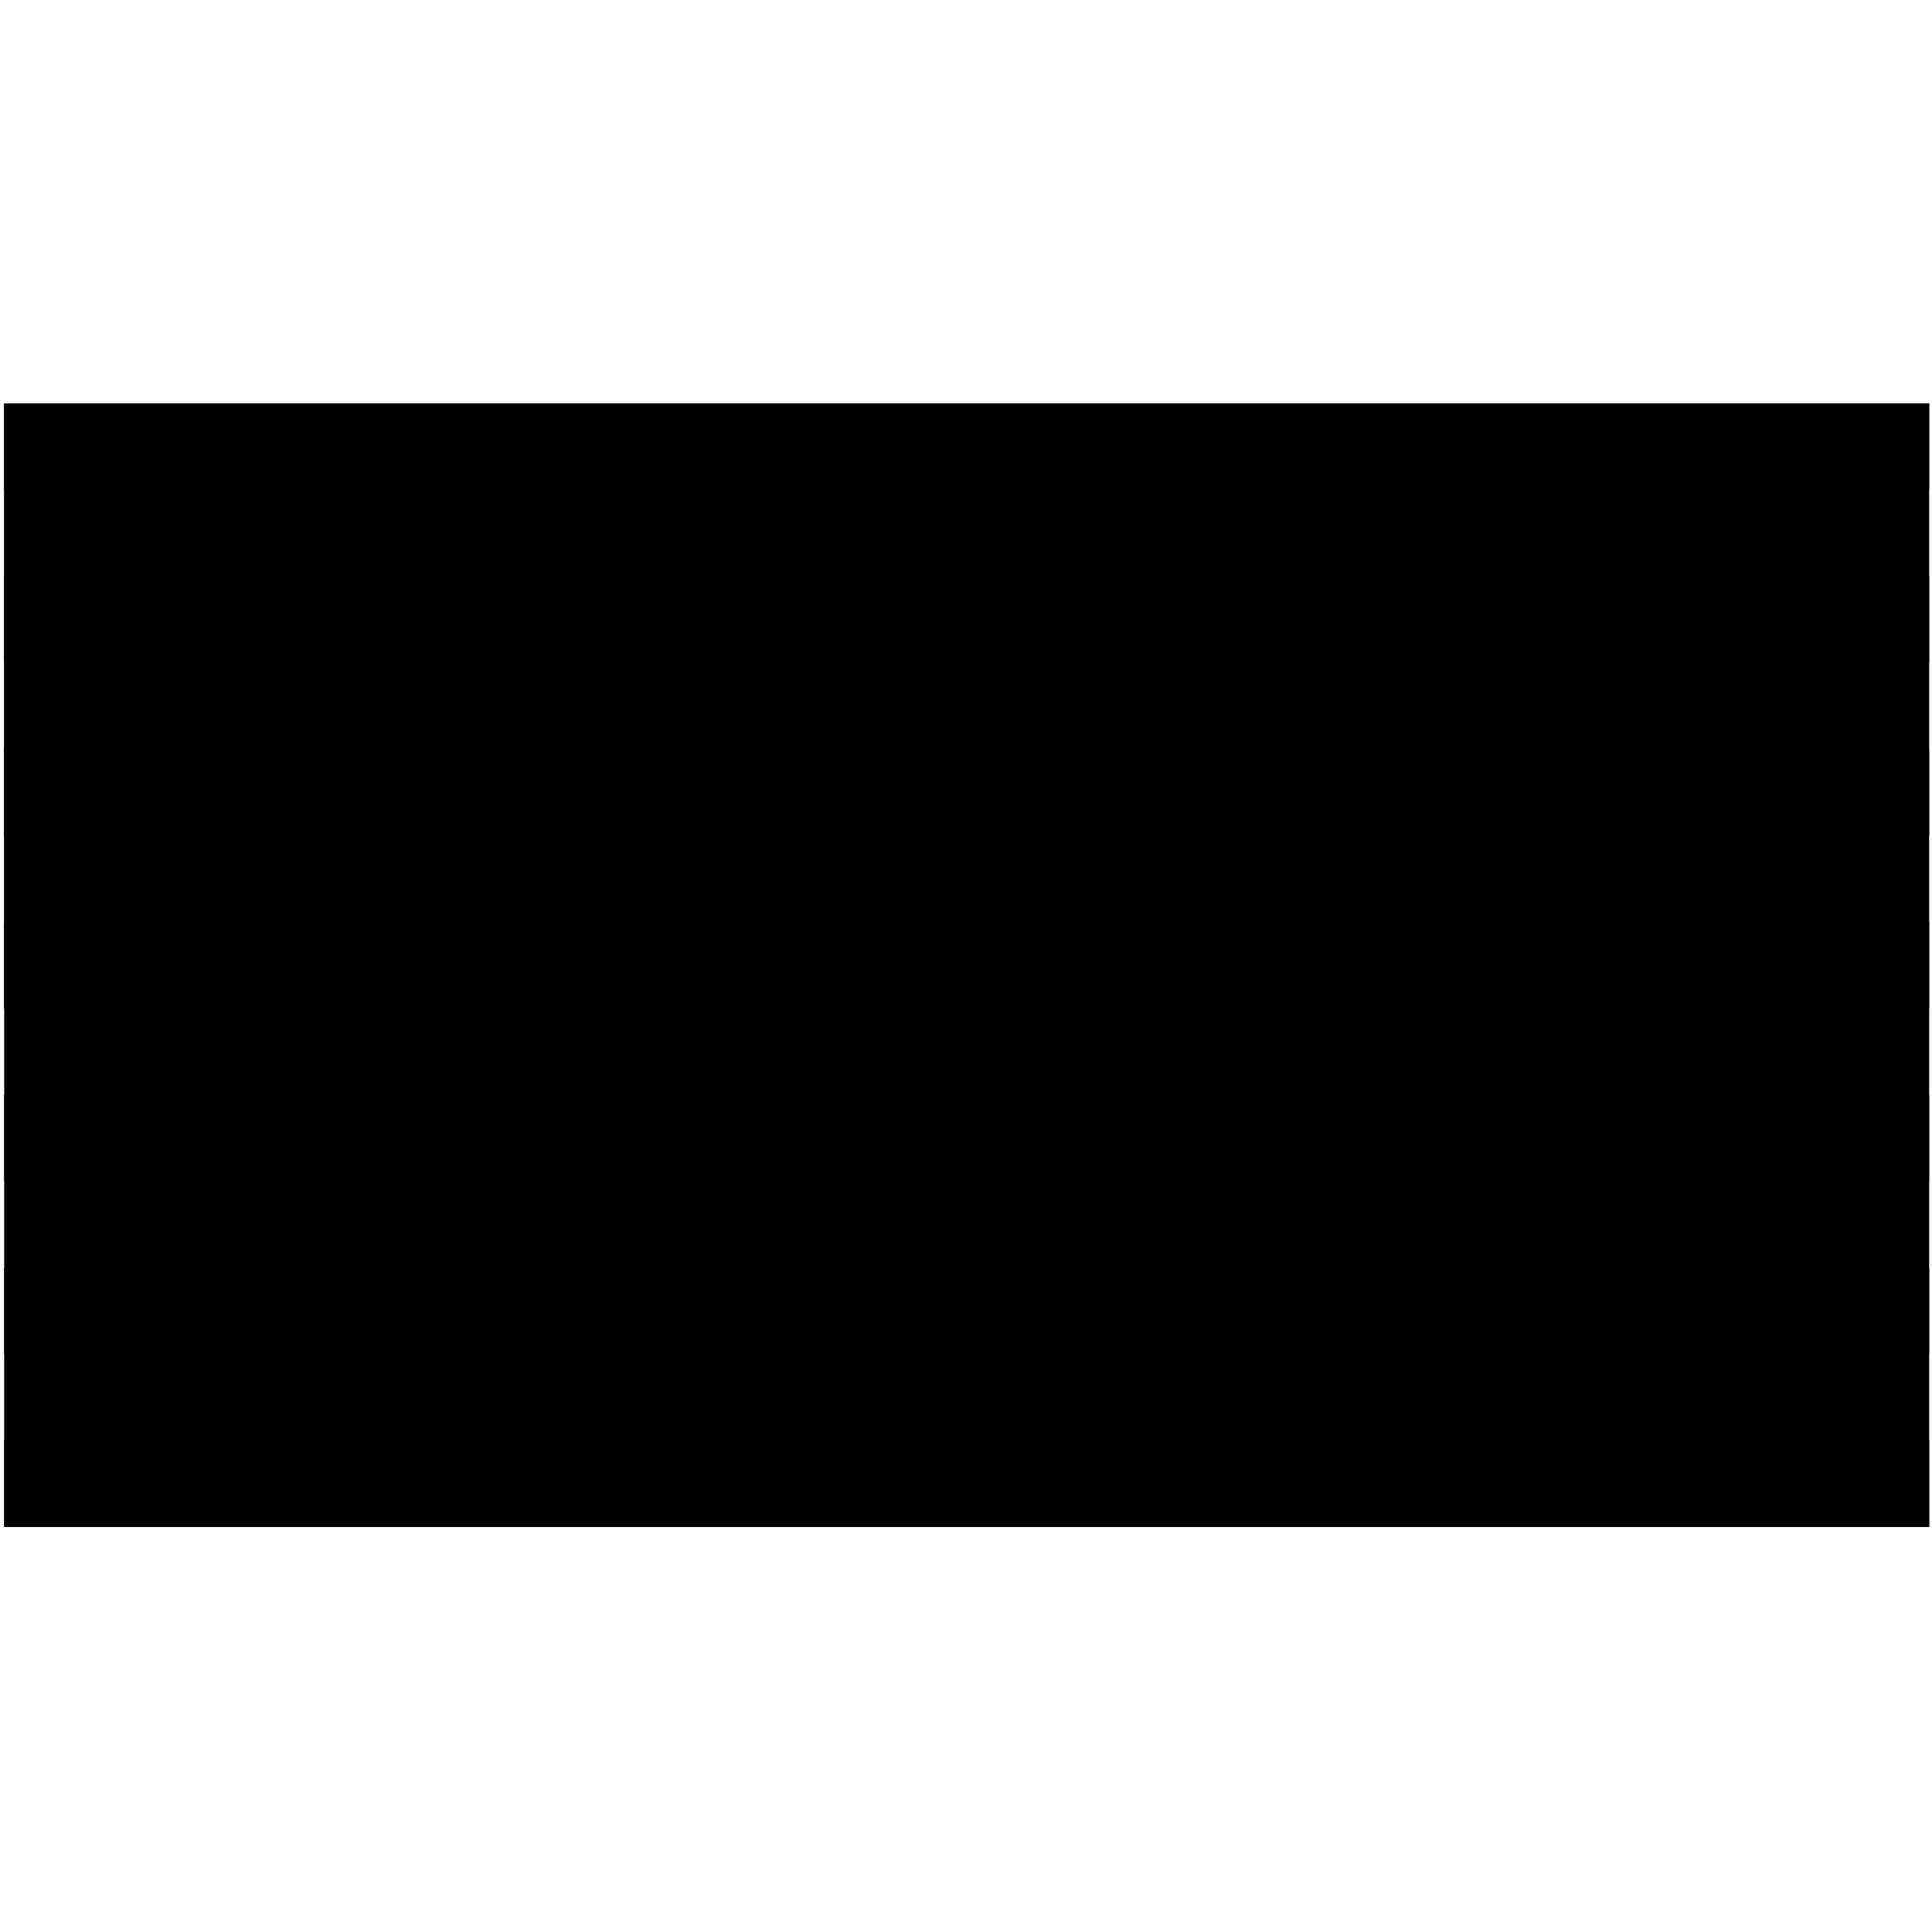 <svg width="24" height="24" xmlns="http://www.w3.org/2000/svg">
    <g transform="translate(0 5)" fill-rule="evenodd">
        <polygon points="0.052 13.968 23.965 13.968 23.965 0.011 0.052 0.011"/>
        <polygon points="0.052 1.084 23.965 1.084 23.965 0.011 0.052 0.011"/>
        <polygon points="0.052 3.232 23.965 3.232 23.965 2.158 0.052 2.158"/>
        <polygon points="0.052 5.379 23.965 5.379 23.965 4.305 0.052 4.305"/>
        <polygon points="0.052 7.526 23.965 7.526 23.965 6.452 0.052 6.452"/>
        <polygon points="0.052 9.673 23.965 9.673 23.965 8.6 0.052 8.6"/>
        <polygon points="0.052 11.821 23.965 11.821 23.965 10.747 0.052 10.747"/>
        <polygon points="0.052 13.968 23.965 13.968 23.965 12.894 0.052 12.894"/>
        <polygon points="0.052 7.526 9.617 7.526 9.617 0.011 0.052 0.011"/>
        <polyline points="0.87 0.324 0.783 0.621 0.501 0.621 0.729 0.804 0.642 1.101 0.87 0.918 1.097 1.101 1.01 0.804 1.238 0.621 0.957 0.621 0.87 0.324"/>
        <polyline points="2.456 0.324 2.368 0.621 2.087 0.621 2.315 0.804 2.228 1.101 2.456 0.918 2.683 1.101 2.596 0.804 2.824 0.621 2.543 0.621 2.456 0.324"/>
        <polyline points="4.041 0.324 3.954 0.621 3.673 0.621 3.901 0.804 3.814 1.101 4.041 0.918 4.269 1.101 4.182 0.804 4.41 0.621 4.128 0.621 4.041 0.324"/>
        <polyline points="5.627 0.324 5.54 0.621 5.259 0.621 5.486 0.804 5.399 1.101 5.627 0.918 5.855 1.101 5.768 0.804 5.996 0.621 5.714 0.621 5.627 0.324"/>
        <polyline points="7.213 0.324 7.126 0.621 6.844 0.621 7.072 0.804 6.985 1.101 7.213 0.918 7.441 1.101 7.354 0.804 7.582 0.621 7.3 0.621 7.213 0.324"/>
        <polyline points="8.658 0.804 8.571 1.101 8.799 0.918 9.027 1.101 8.94 0.804 9.168 0.621 8.886 0.621 8.799 0.324 8.712 0.621 8.43 0.621 8.658 0.804"/>
        <polyline points="1.663 1.077 1.576 1.374 1.294 1.374 1.522 1.558 1.435 1.855 1.663 1.671 1.89 1.855 1.803 1.558 2.031 1.374 1.75 1.374 1.663 1.077"/>
        <polyline points="3.248 1.077 3.161 1.374 2.88 1.374 3.108 1.558 3.021 1.855 3.248 1.671 3.476 1.855 3.389 1.558 3.617 1.374 3.335 1.374 3.248 1.077"/>
        <polyline points="4.834 1.077 4.747 1.374 4.466 1.374 4.693 1.558 4.606 1.855 4.834 1.671 5.062 1.855 4.975 1.558 5.203 1.374 4.921 1.374 4.834 1.077"/>
        <polyline points="6.42 1.077 6.333 1.374 6.052 1.374 6.279 1.558 6.192 1.855 6.42 1.671 6.648 1.855 6.561 1.558 6.789 1.374 6.507 1.374 6.42 1.077"/>
        <polyline points="8.006 1.077 7.919 1.374 7.637 1.374 7.865 1.558 7.778 1.855 8.006 1.671 8.234 1.855 8.147 1.558 8.375 1.374 8.093 1.374 8.006 1.077"/>
        <polyline points="0.87 1.831 0.783 2.128 0.501 2.128 0.729 2.312 0.642 2.609 0.87 2.425 1.097 2.609 1.01 2.312 1.238 2.128 0.957 2.128 0.87 1.831"/>
        <polyline points="2.456 1.831 2.368 2.128 2.087 2.128 2.315 2.312 2.228 2.609 2.456 2.425 2.683 2.609 2.596 2.312 2.824 2.128 2.543 2.128 2.456 1.831"/>
        <polyline points="4.041 1.831 3.954 2.128 3.673 2.128 3.901 2.312 3.814 2.609 4.041 2.425 4.269 2.609 4.182 2.312 4.41 2.128 4.128 2.128 4.041 1.831"/>
        <polyline points="5.627 1.831 5.54 2.128 5.259 2.128 5.486 2.312 5.399 2.609 5.627 2.425 5.855 2.609 5.768 2.312 5.996 2.128 5.714 2.128 5.627 1.831"/>
        <polyline points="7.213 1.831 7.126 2.128 6.844 2.128 7.072 2.312 6.985 2.609 7.213 2.425 7.441 2.609 7.354 2.312 7.582 2.128 7.3 2.128 7.213 1.831"/>
        <polyline points="8.799 1.831 8.712 2.128 8.43 2.128 8.658 2.312 8.571 2.609 8.799 2.425 9.027 2.609 8.94 2.312 9.168 2.128 8.886 2.128 8.799 1.831"/>
        <polyline points="1.663 2.585 1.576 2.882 1.294 2.882 1.522 3.065 1.435 3.362 1.663 3.179 1.89 3.362 1.803 3.065 2.031 2.882 1.75 2.882 1.663 2.585"/>
        <polyline points="3.248 2.585 3.161 2.882 2.88 2.882 3.108 3.065 3.021 3.362 3.248 3.179 3.476 3.362 3.389 3.065 3.617 2.882 3.335 2.882 3.248 2.585"/>
        <polyline points="4.834 2.585 4.747 2.882 4.466 2.882 4.693 3.065 4.606 3.362 4.834 3.179 5.062 3.362 4.975 3.065 5.203 2.882 4.921 2.882 4.834 2.585"/>
        <polyline points="6.42 2.585 6.333 2.882 6.052 2.882 6.279 3.065 6.192 3.362 6.42 3.179 6.648 3.362 6.561 3.065 6.789 2.882 6.507 2.882 6.42 2.585"/>
        <polyline points="8.006 2.585 7.919 2.882 7.637 2.882 7.865 3.065 7.778 3.362 8.006 3.179 8.234 3.362 8.147 3.065 8.375 2.882 8.093 2.882 8.006 2.585"/>
        <polyline points="0.87 3.338 0.783 3.635 0.501 3.635 0.729 3.819 0.642 4.116 0.87 3.932 1.097 4.116 1.01 3.819 1.238 3.635 0.957 3.635 0.87 3.338"/>
        <polyline points="2.456 3.338 2.368 3.635 2.087 3.635 2.315 3.819 2.228 4.116 2.456 3.933 2.683 4.116 2.596 3.819 2.824 3.635 2.543 3.635 2.456 3.338"/>
        <polyline points="4.041 3.338 3.954 3.635 3.673 3.635 3.901 3.819 3.814 4.116 4.041 3.933 4.269 4.116 4.182 3.819 4.41 3.635 4.128 3.635 4.041 3.338"/>
        <polyline points="5.627 3.338 5.54 3.635 5.259 3.635 5.486 3.819 5.399 4.116 5.627 3.932 5.855 4.116 5.768 3.819 5.996 3.635 5.714 3.635 5.627 3.338"/>
        <polyline points="7.213 3.338 7.126 3.635 6.844 3.635 7.072 3.819 6.985 4.116 7.213 3.933 7.441 4.116 7.354 3.819 7.582 3.635 7.3 3.635 7.213 3.338"/>
        <polyline points="8.799 3.338 8.712 3.635 8.43 3.635 8.658 3.819 8.571 4.116 8.799 3.932 9.027 4.116 8.94 3.819 9.168 3.635 8.886 3.635 8.799 3.338"/>
        <polyline points="1.663 4.092 1.576 4.389 1.294 4.389 1.522 4.573 1.435 4.87 1.663 4.686 1.89 4.87 1.803 4.573 2.031 4.389 1.75 4.389 1.663 4.092"/>
        <polyline points="3.248 4.092 3.161 4.389 2.88 4.389 3.108 4.573 3.021 4.87 3.248 4.686 3.476 4.87 3.389 4.573 3.617 4.389 3.335 4.389 3.248 4.092"/>
        <polyline points="4.834 4.092 4.747 4.389 4.466 4.389 4.693 4.573 4.606 4.87 4.834 4.686 5.062 4.87 4.975 4.573 5.203 4.389 4.921 4.389 4.834 4.092"/>
        <polyline points="6.42 4.092 6.333 4.389 6.052 4.389 6.279 4.573 6.192 4.87 6.42 4.686 6.648 4.87 6.561 4.573 6.789 4.389 6.507 4.389 6.42 4.092"/>
        <polyline points="8.006 4.092 7.919 4.389 7.637 4.389 7.865 4.573 7.778 4.87 8.006 4.686 8.234 4.87 8.147 4.573 8.375 4.389 8.093 4.389 8.006 4.092"/>
        <polyline points="0.87 4.846 0.783 5.143 0.501 5.143 0.729 5.326 0.642 5.623 0.87 5.44 1.097 5.623 1.01 5.326 1.238 5.143 0.957 5.143 0.87 4.846"/>
        <polygon points="2.456 4.846 2.368 5.143 2.087 5.143 2.315 5.326 2.228 5.623 2.456 5.44 2.683 5.623 2.596 5.326 2.824 5.143 2.543 5.143"/>
        <polyline points="4.041 4.846 3.954 5.143 3.673 5.143 3.901 5.326 3.814 5.623 4.041 5.44 4.269 5.623 4.182 5.326 4.41 5.143 4.128 5.143 4.041 4.846"/>
        <polygon points="5.627 4.846 5.54 5.143 5.259 5.143 5.486 5.326 5.399 5.623 5.627 5.44 5.855 5.623 5.768 5.326 5.996 5.143 5.714 5.143"/>
        <polyline points="7.213 4.846 7.126 5.143 6.844 5.143 7.072 5.326 6.985 5.623 7.213 5.44 7.441 5.623 7.354 5.326 7.582 5.143 7.3 5.143 7.213 4.846"/>
        <polygon points="8.799 4.846 8.712 5.143 8.43 5.143 8.658 5.326 8.571 5.623 8.799 5.44 9.027 5.623 8.94 5.326 9.168 5.143 8.886 5.143"/>
        <polyline points="1.75 5.897 1.663 5.6 1.576 5.897 1.294 5.897 1.522 6.08 1.435 6.377 1.663 6.194 1.89 6.377 1.803 6.08 2.031 5.897 1.75 5.897"/>
        <polyline points="3.335 5.897 3.248 5.6 3.161 5.897 2.88 5.897 3.108 6.08 3.021 6.377 3.248 6.194 3.476 6.377 3.389 6.08 3.617 5.897 3.335 5.897"/>
        <polyline points="4.921 5.897 4.834 5.6 4.747 5.897 4.466 5.897 4.693 6.08 4.606 6.377 4.834 6.194 5.062 6.377 4.975 6.08 5.203 5.897 4.921 5.897"/>
        <polyline points="6.507 5.897 6.42 5.6 6.333 5.897 6.052 5.897 6.279 6.08 6.192 6.377 6.42 6.194 6.648 6.377 6.561 6.08 6.789 5.897 6.507 5.897"/>
        <polyline points="8.093 5.897 8.006 5.6 7.919 5.897 7.637 5.897 7.865 6.08 7.778 6.377 8.006 6.194 8.234 6.377 8.147 6.08 8.375 5.897 8.093 5.897"/>
        <polyline points="0.957 6.65 0.87 6.353 0.783 6.65 0.501 6.65 0.729 6.834 0.642 7.131 0.87 6.947 1.097 7.131 1.01 6.834 1.238 6.65 0.957 6.65"/>
        <polyline points="2.543 6.65 2.456 6.353 2.368 6.65 2.087 6.65 2.315 6.834 2.228 7.131 2.456 6.947 2.683 7.131 2.596 6.834 2.824 6.65 2.543 6.65"/>
        <polyline points="4.128 6.65 4.041 6.353 3.954 6.65 3.673 6.65 3.901 6.834 3.814 7.131 4.041 6.947 4.269 7.131 4.182 6.834 4.41 6.65 4.128 6.65"/>
        <polyline points="5.714 6.65 5.627 6.353 5.54 6.65 5.259 6.65 5.486 6.834 5.399 7.131 5.627 6.947 5.855 7.131 5.768 6.834 5.996 6.65 5.714 6.65"/>
        <polyline points="7.3 6.65 7.213 6.353 7.126 6.65 6.844 6.65 7.072 6.834 6.985 7.131 7.213 6.947 7.441 7.131 7.354 6.834 7.582 6.65 7.3 6.65"/>
        <polyline points="8.886 6.65 8.799 6.353 8.712 6.65 8.43 6.65 8.658 6.834 8.571 7.131 8.799 6.947 9.027 7.131 8.94 6.834 9.168 6.65 8.886 6.65"/>
    </g>
</svg>

